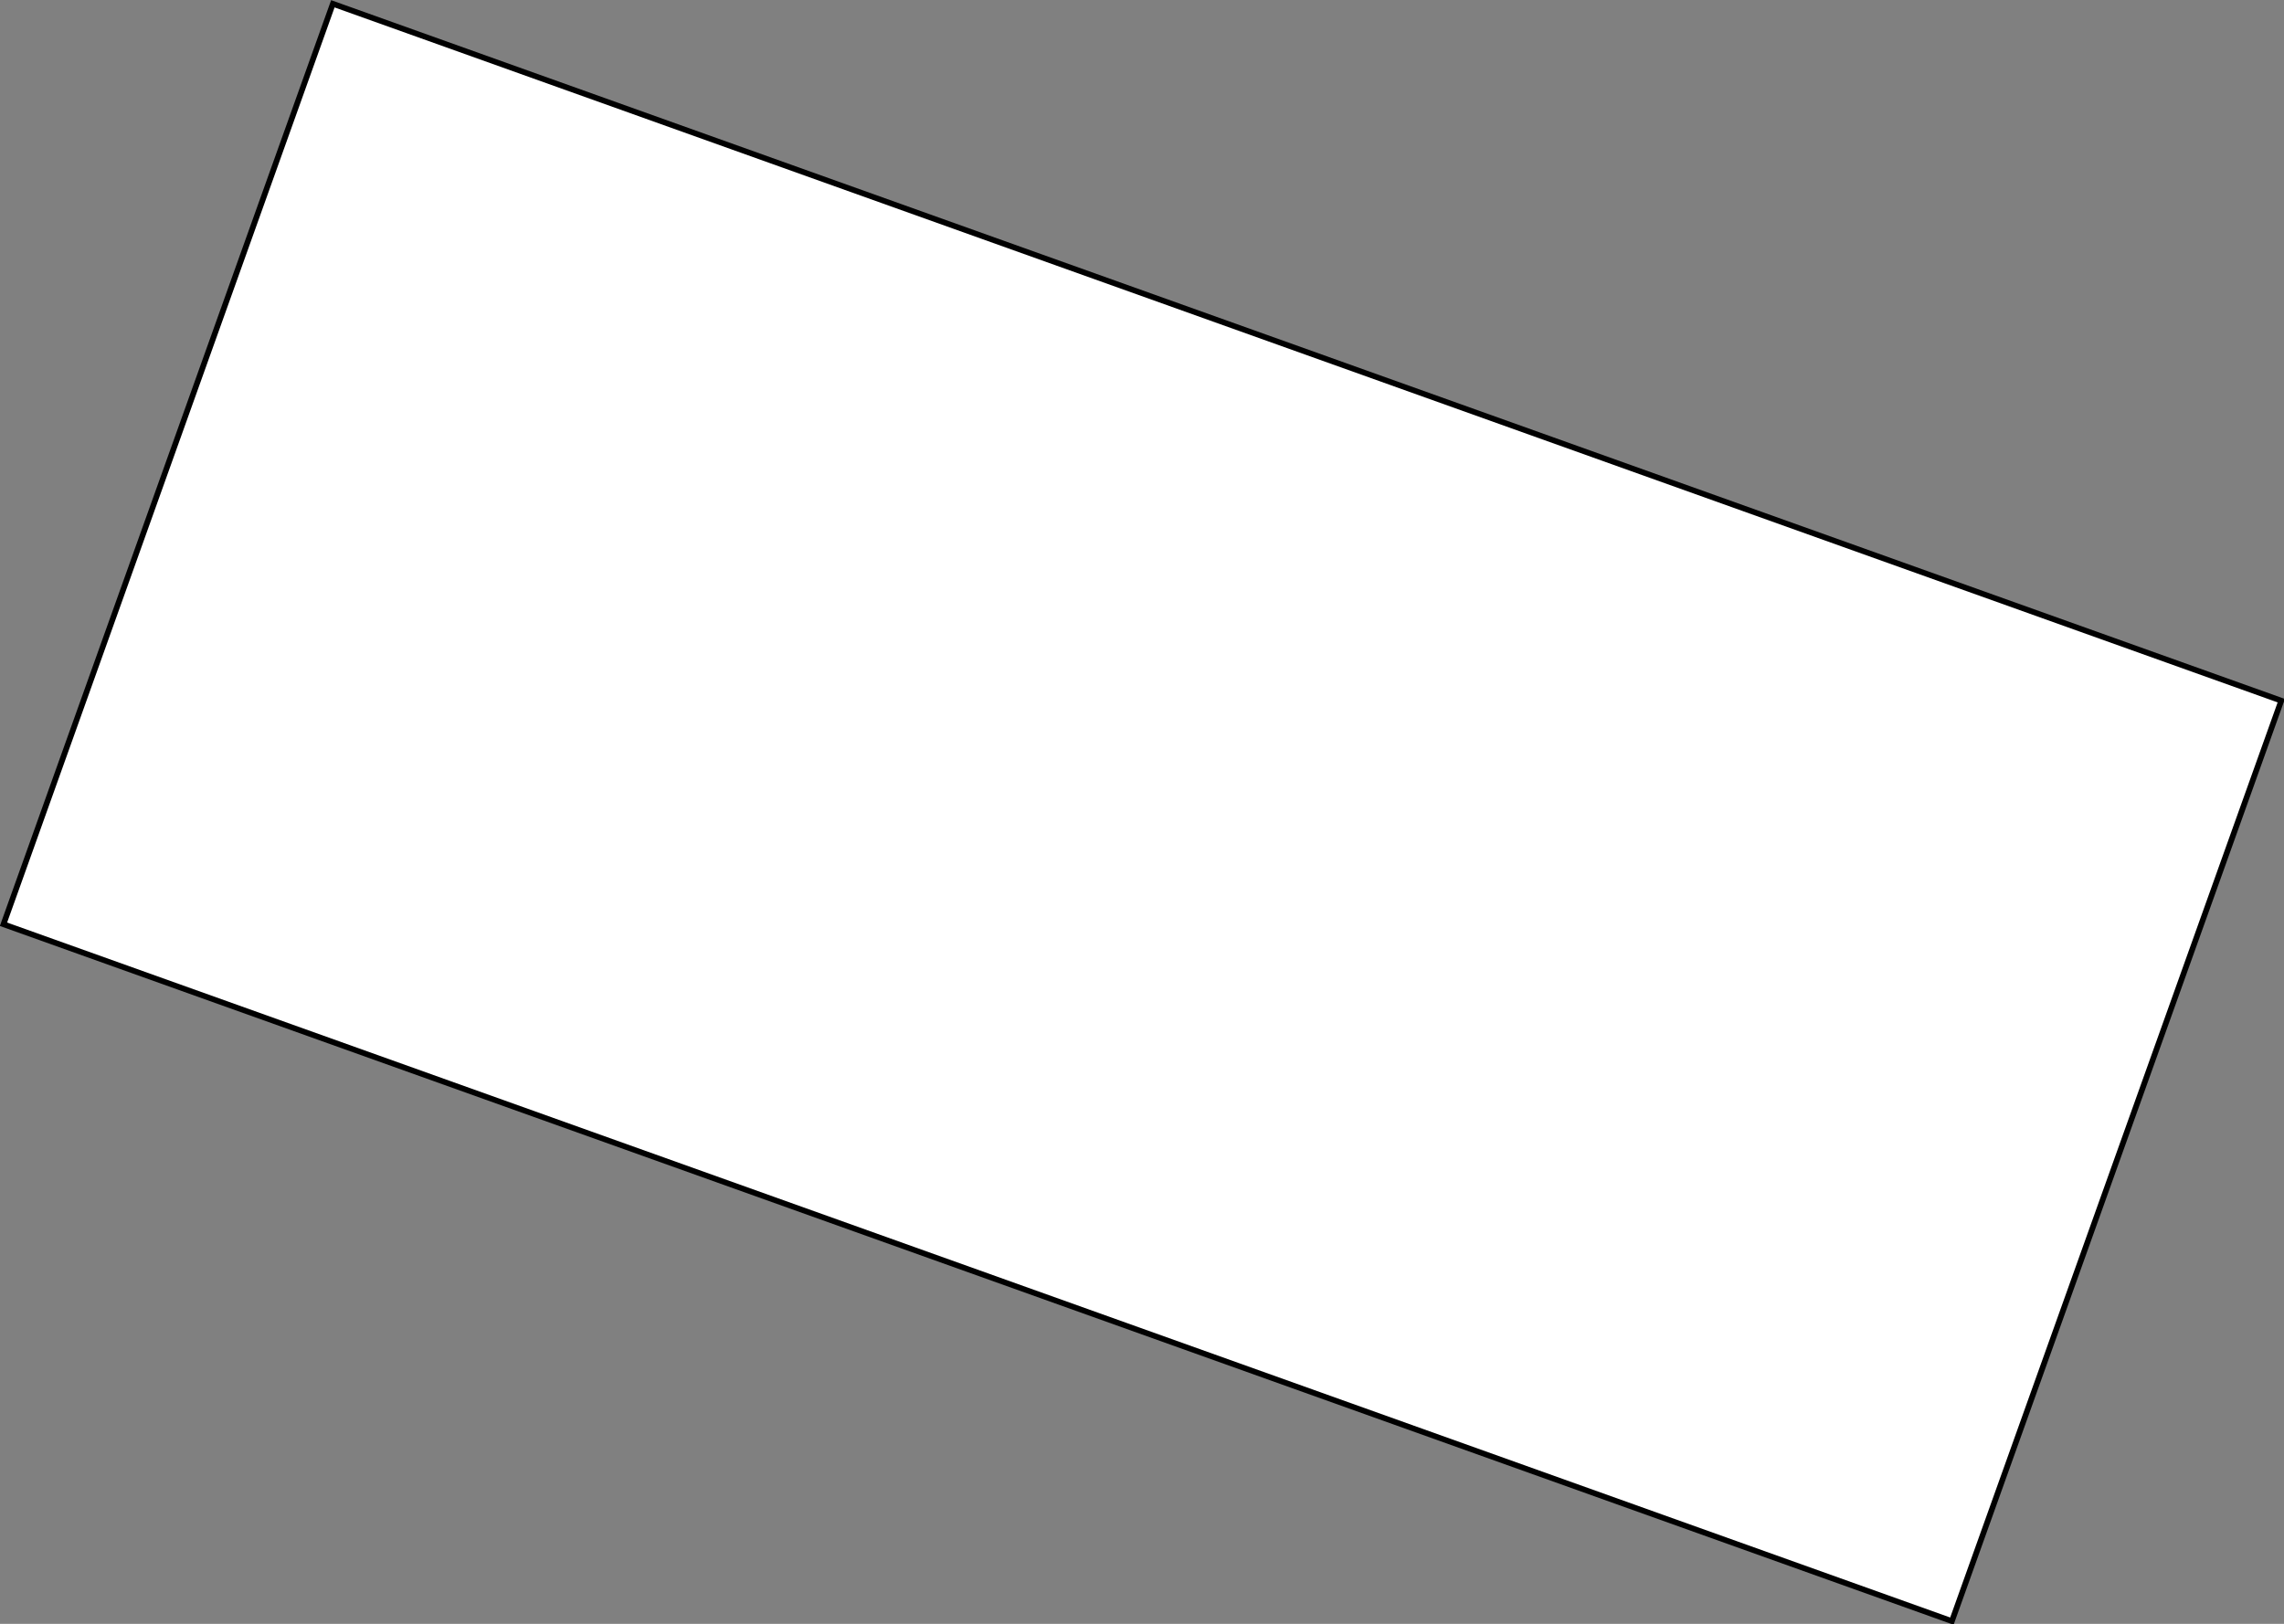 ﻿<?xml version="1.0" encoding="utf-8"?>
<svg width="401.945" height="285.839" viewBox="0 0 401.945 285.839" overflow="visible" enable-background="new 0 0 401.945 285.839">
	<rect x="0" y="0" width="401.945" height="285.839" fill="#808080" stroke="none"/>
	<g id="Ebene_1">
		<rect x="18.972" y="56.919" transform="matrix(0.942 0.337 -0.337 0.942 59.887 -59.344)" fill="#FFFFFF" stroke="#000000" width="364" height="172"/>
	</g>
</svg>
